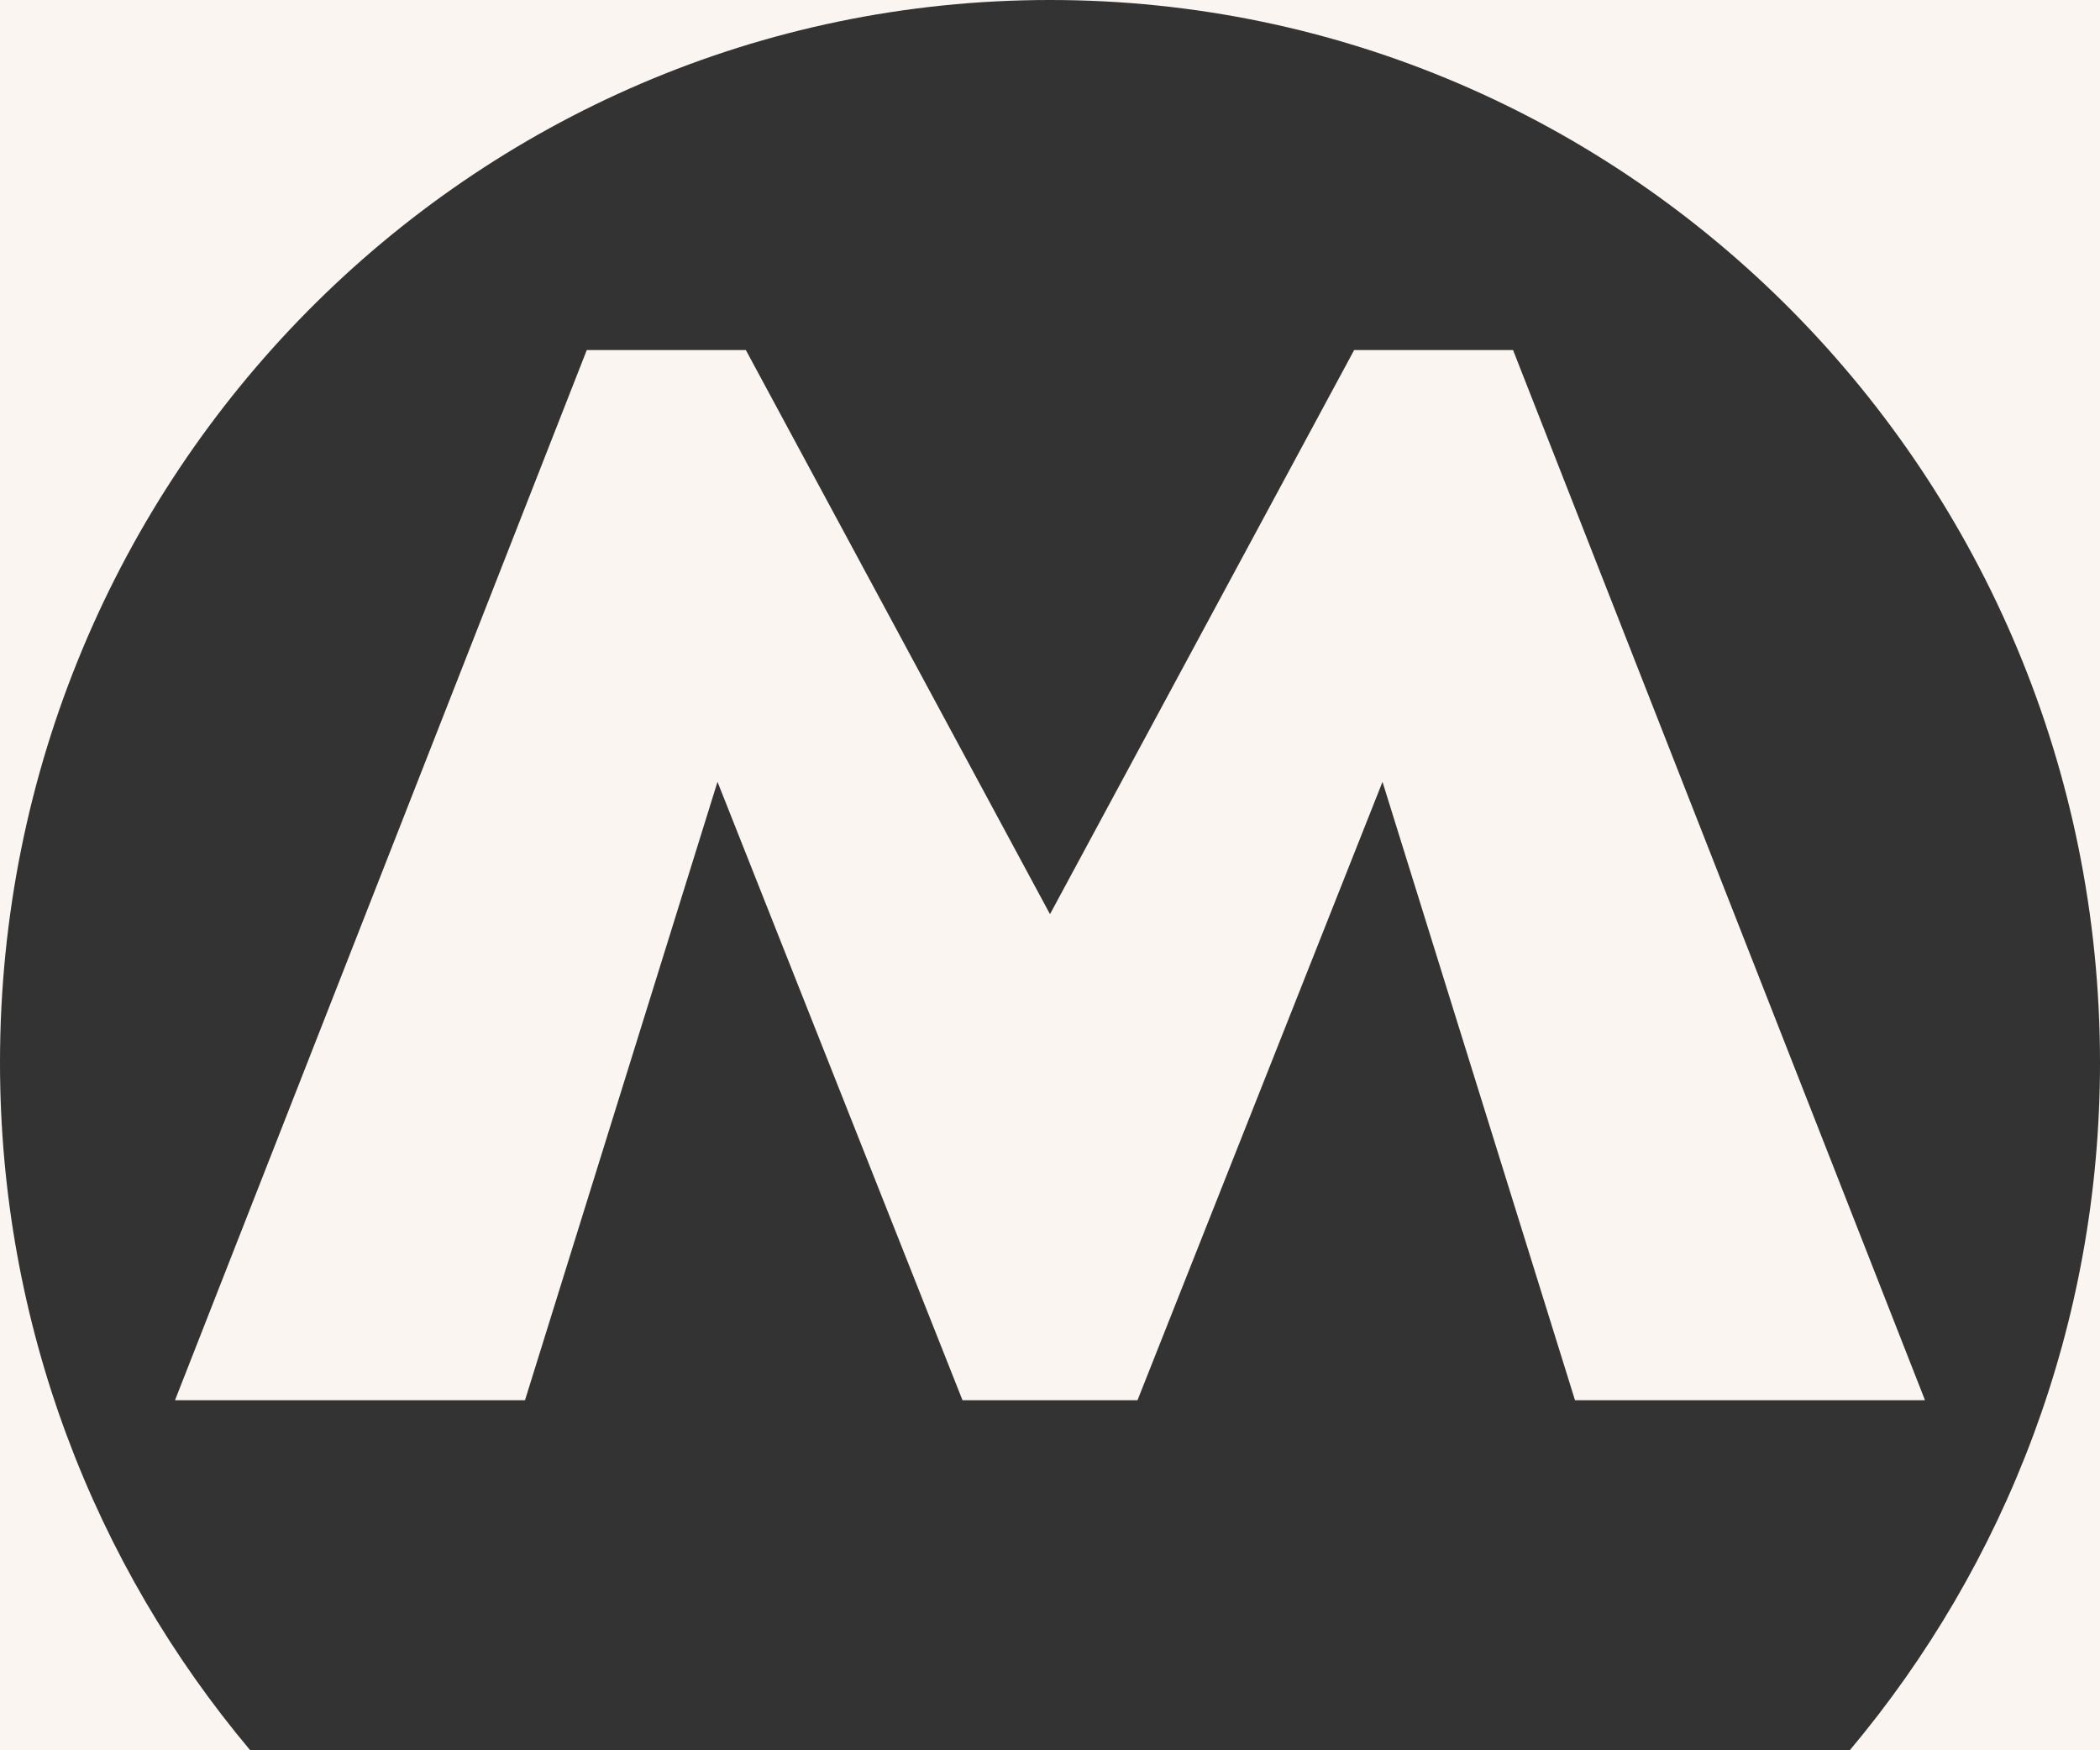 <?xml version="1.0" encoding="utf-8"?>
<!-- Generator: Adobe Illustrator 18.0.0, SVG Export Plug-In . SVG Version: 6.00 Build 0)  -->
<!DOCTYPE svg PUBLIC "-//W3C//DTD SVG 1.1//EN" "http://www.w3.org/Graphics/SVG/1.1/DTD/svg11.dtd">
<svg version="1.1" id="Layer_1" xmlns="http://www.w3.org/2000/svg" xmlns:xlink="http://www.w3.org/1999/xlink" x="0px" y="0px"
	 width="12px" height="10px" viewBox="0 0 12 10" enable-background="new 0 0 12 10" xml:space="preserve">
<rect x="0" y="0" width="12" height="10" fill="#333333" stroke="none"/>
<path fill-rule="evenodd" clip-rule="evenodd" fill="#FAF5F0" d="M1.43,10C0.539,8.94,0,7.57,0,6.071V10H1.43z"/>
<path fill-rule="evenodd" clip-rule="evenodd" fill="#FAF5F0" d="M12,10V6.071C12,7.57,11.46,8.94,10.57,10H12z"/>
<path fill-rule="evenodd" clip-rule="evenodd" fill="#FAF5F0" d="M0,6.071C0,2.719,2.685,0,6,0H0V6.071z"/>
<polygon fill-rule="evenodd" clip-rule="evenodd" fill="#FAF5F0" points="6.5,8 7.9,4.467 9,8 11,8 8.646,2 7.738,2 6,5.223 
	4.262,2 3.353,2 1,8 3,8 4.1,4.467 5.5,8 "/>
<path fill-rule="evenodd" clip-rule="evenodd" fill="#FAF5F0" d="M6,0c3.313,0,6,2.719,6,6.071V0H6z"/>
</svg>
